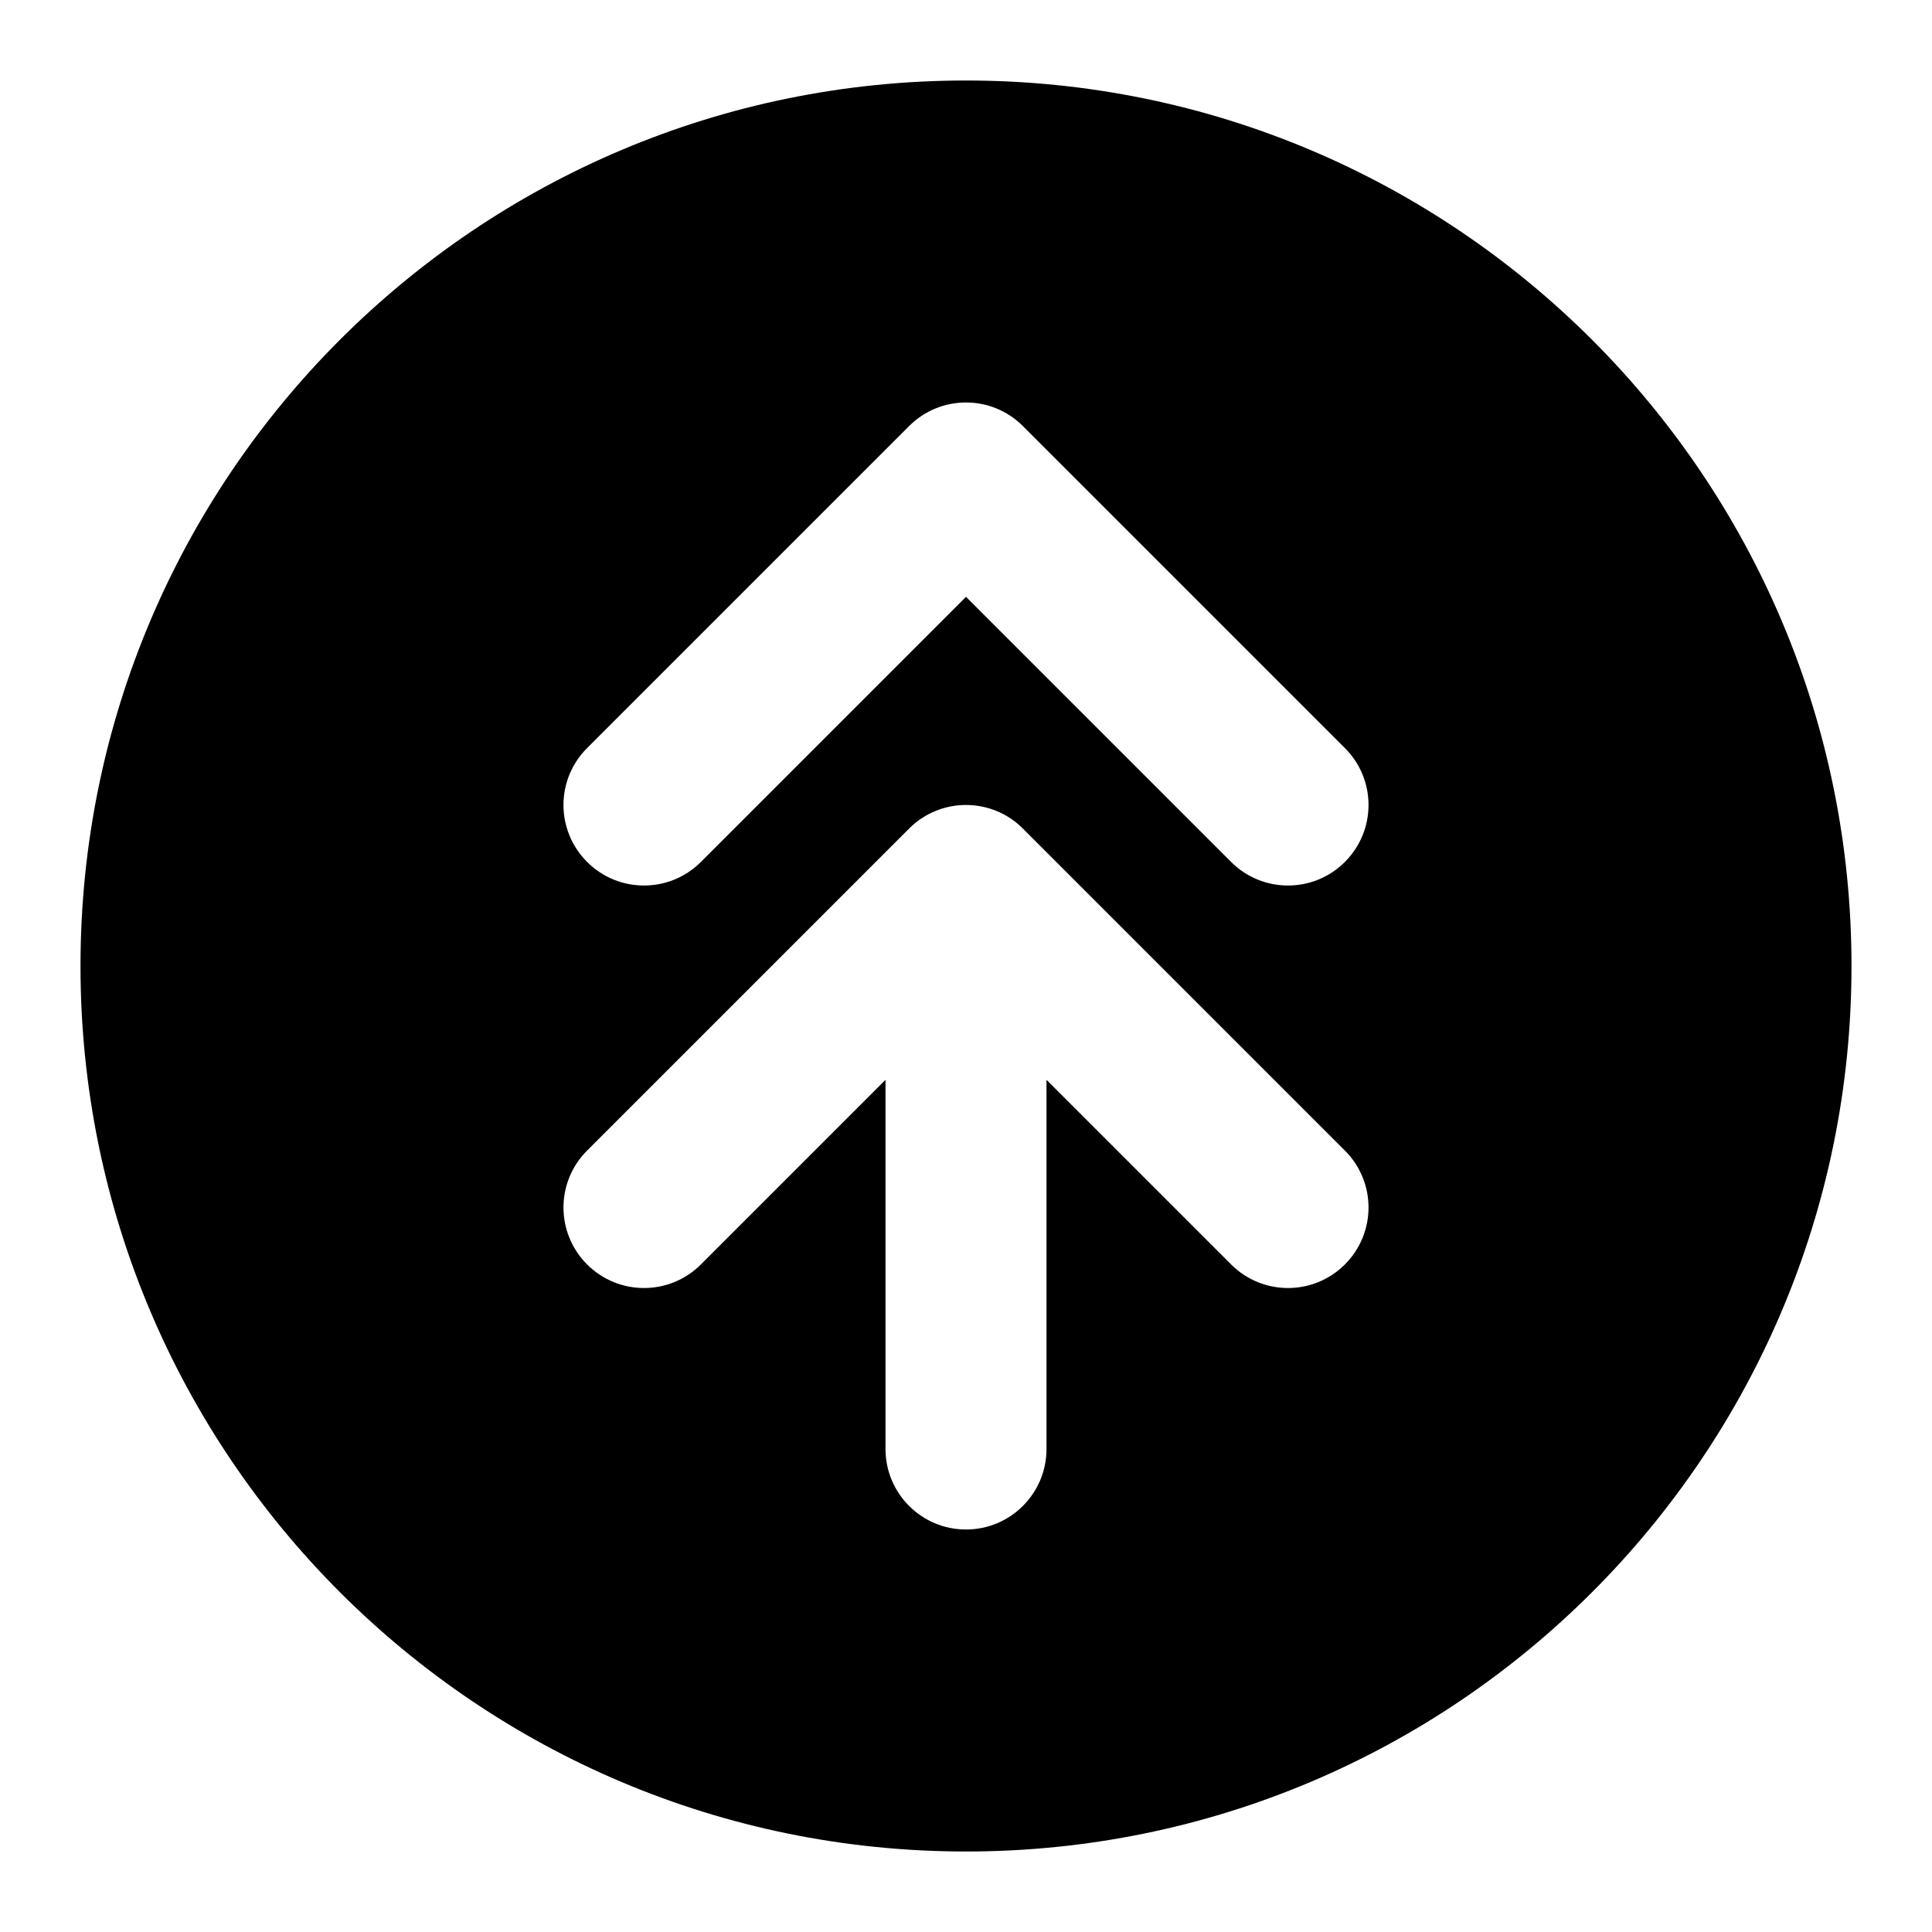 <svg width="24" height="24" viewBox="0 0 24 24" fill="none" xmlns="http://www.w3.org/2000/svg">
<path fill-rule="evenodd" clip-rule="evenodd" d="M12 23C18.075 23 23 18.075 23 12C23 5.925 18.075 1 12 1C5.925 1 1 5.925 1 12C1 18.075 5.925 23 12 23ZM16.707 9.293L12.707 5.293C12.317 4.902 11.683 4.902 11.293 5.293L7.293 9.293C6.902 9.683 6.902 10.316 7.293 10.707C7.683 11.098 8.317 11.098 8.707 10.707L12 7.414L15.293 10.707C15.683 11.098 16.317 11.098 16.707 10.707C17.098 10.316 17.098 9.683 16.707 9.293ZM16.707 14.293L12.707 10.293C12.317 9.902 11.683 9.902 11.293 10.293L7.293 14.293C6.902 14.684 6.902 15.316 7.293 15.707C7.683 16.098 8.317 16.098 8.707 15.707L11 13.414V18C11 18.552 11.448 19 12 19C12.552 19 13 18.552 13 18V13.414L15.293 15.707C15.683 16.098 16.317 16.098 16.707 15.707C17.098 15.316 17.098 14.684 16.707 14.293Z" fill="currentColor"/>
</svg>
